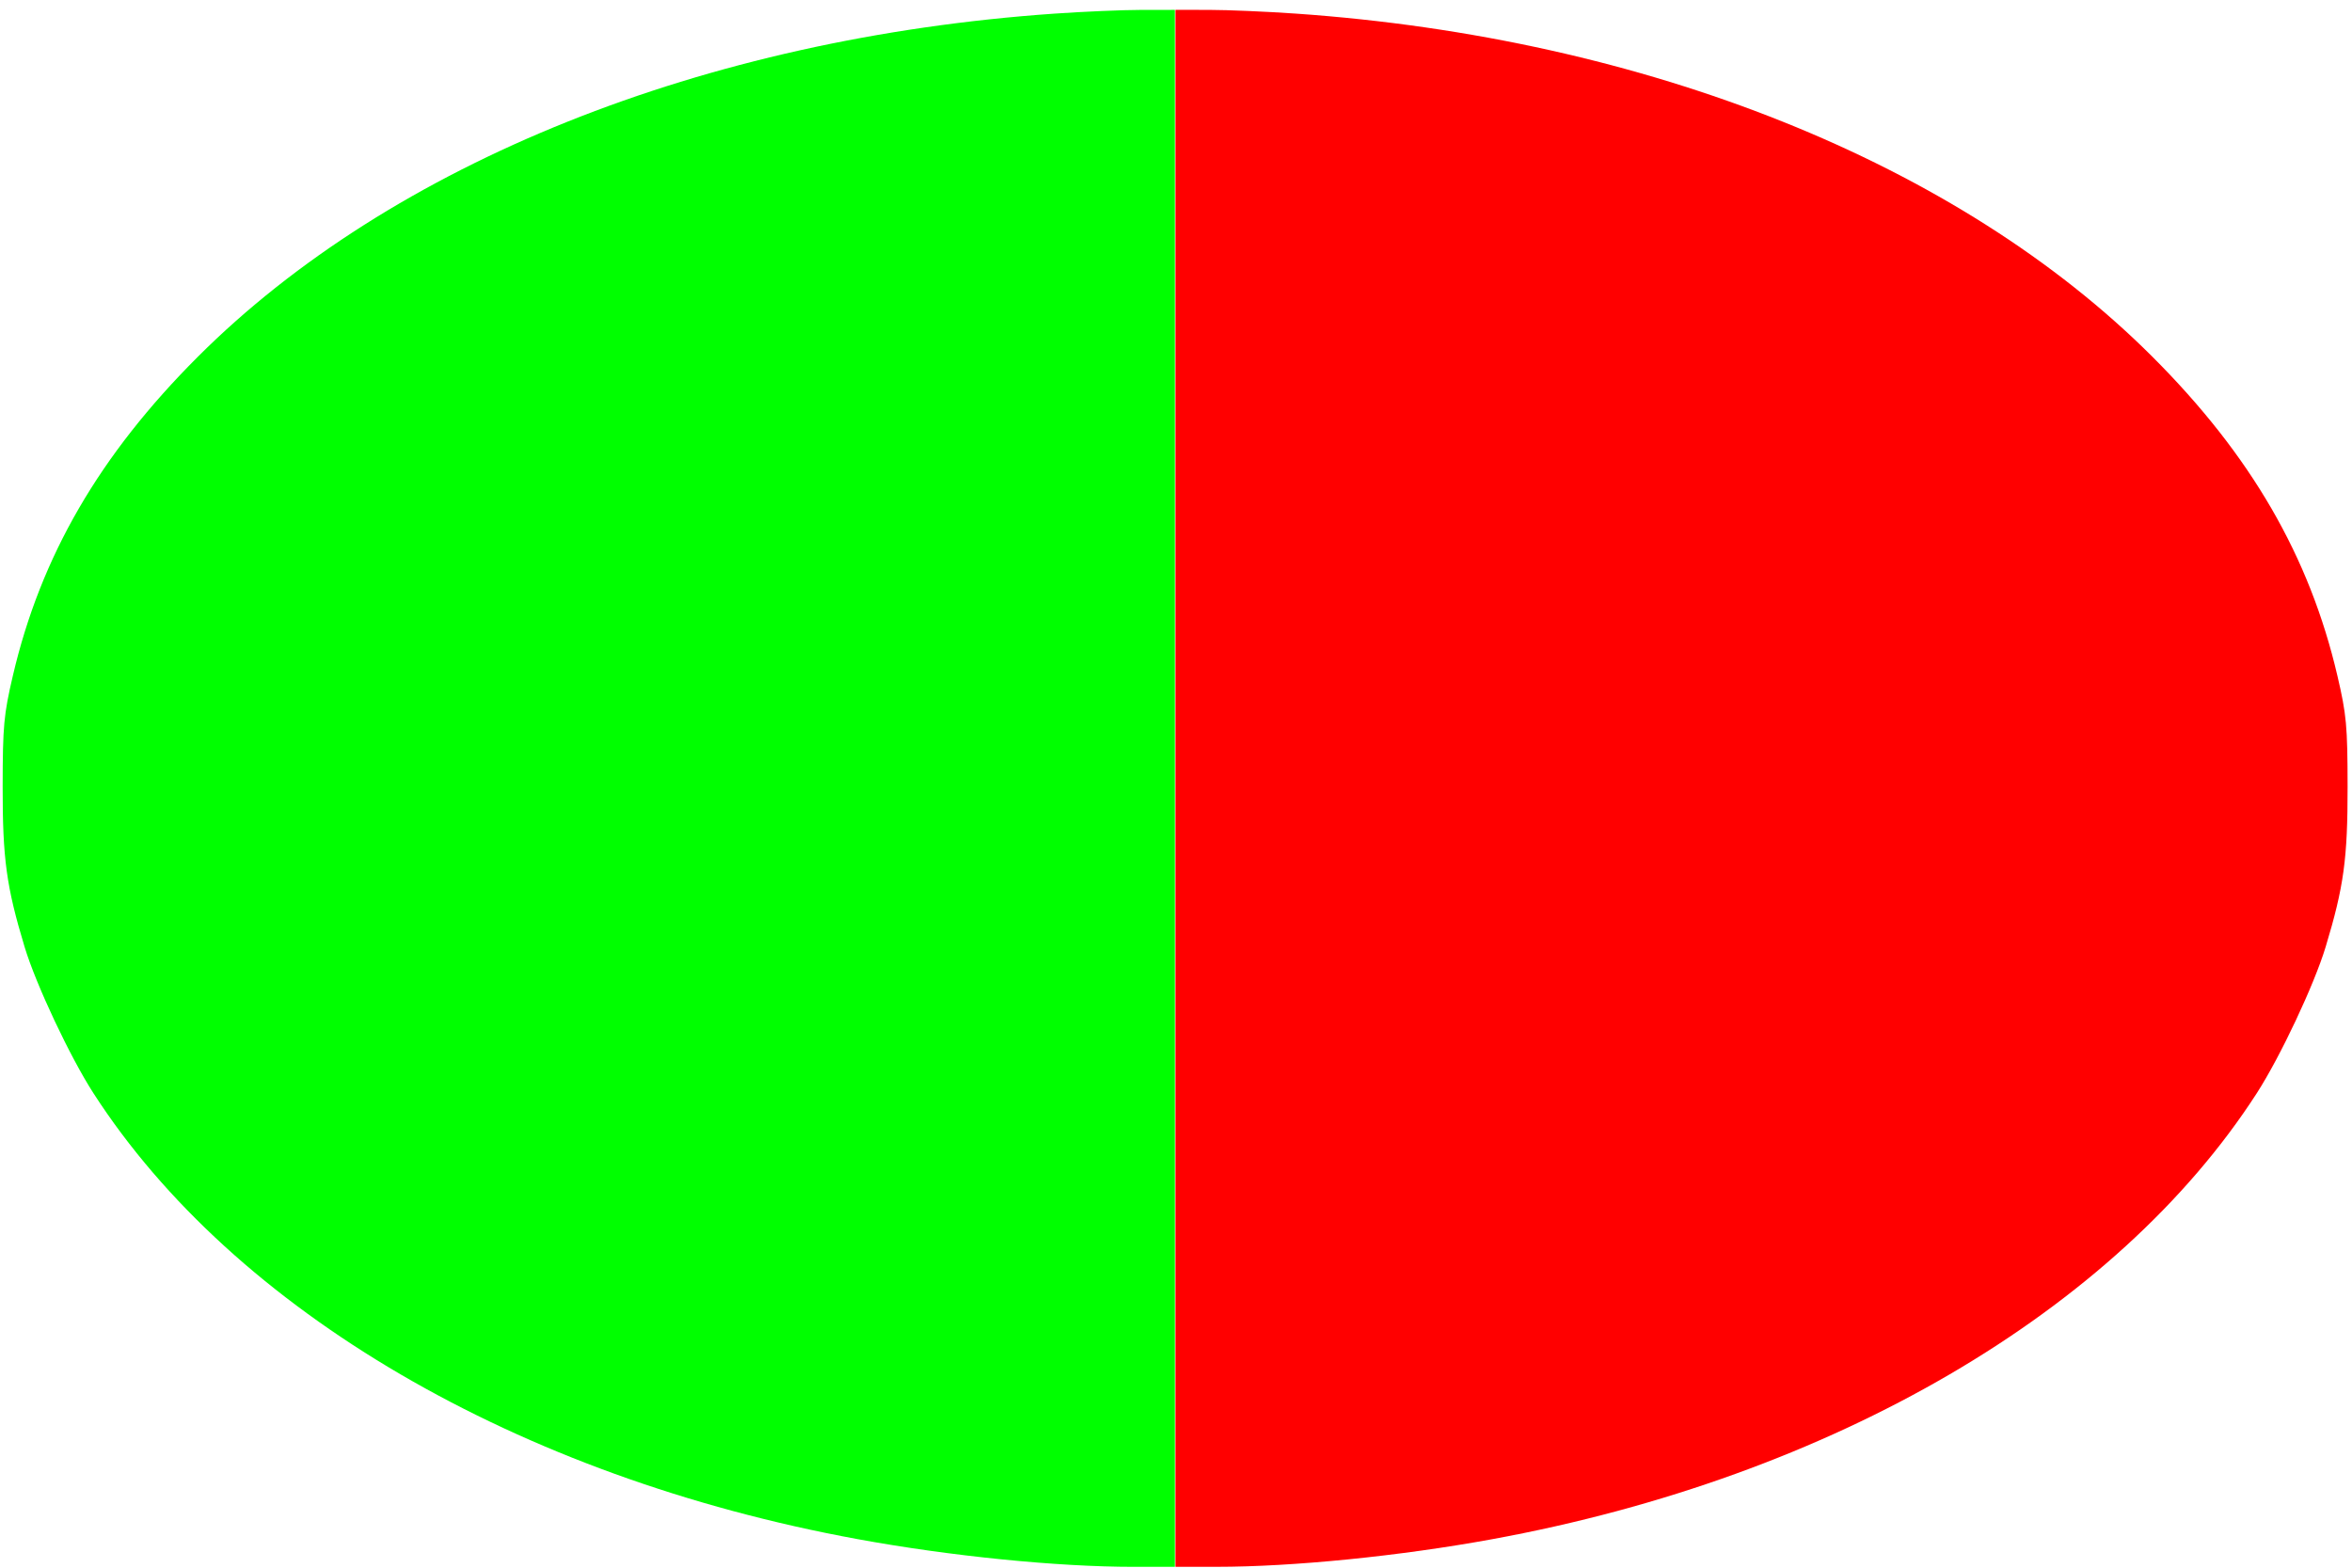 <?xml version="1.0" encoding="UTF-8" standalone="no"?>
<!-- Created with Inkscape (http://www.inkscape.org/) -->

<svg
   xmlns:dc="http://purl.org/dc/elements/1.1/"
   xmlns:cc="http://creativecommons.org/ns#"
   xmlns:rdf="http://www.w3.org/1999/02/22-rdf-syntax-ns#"
   xmlns:svg="http://www.w3.org/2000/svg"
   xmlns="http://www.w3.org/2000/svg"
   xmlns:sodipodi="http://sodipodi.sourceforge.net/DTD/sodipodi-0.dtd"
   xmlns:inkscape="http://www.inkscape.org/namespaces/inkscape"
   width="960"
   height="640"
   id="svg2"
   version="1.1"
   inkscape:version="0.48.2 r9819"
   sodipodi:docname="button idea - 2 button.svg"
   inkscape:export-filename="C:\Documents and Settings\jolly\My Documents\GitHub\CCVote\ccvote\main\static\scratch\2Button1\2button_selected_nay.png"
   inkscape:export-xdpi="90"
   inkscape:export-ydpi="90">
  <defs
     id="defs4">
    <mask
       maskUnits="userSpaceOnUse"
       id="mask2993">
      <rect
         style="fill:#0000ff;fill-rule:evenodd;stroke:#000000;stroke-width:1.035px;stroke-linecap:butt;stroke-linejoin:miter;stroke-opacity:1"
         id="rect2995"
         width="544.909"
         height="788.73"
         x="482.823"
         y="-42.243" />
    </mask>
    <filter
       id="filter3681"
       inkscape:menu-tooltip="Basic diffuse bevel to use for building textures"
       inkscape:menu="ABCs"
       inkscape:label="Diffuse light"
       color-interpolation-filters="sRGB">
      <feGaussianBlur
         id="feGaussianBlur3683"
         in="SourceGraphic"
         result="result6"
         stdDeviation="10" />
      <feComposite
         id="feComposite3685"
         in2="SourceGraphic"
         in="result6"
         operator="xor" />
      <feGaussianBlur
         id="feGaussianBlur3687"
         result="result2"
         stdDeviation="10" />
      <feComposite
         id="feComposite3689"
         in2="SourceGraphic"
         operator="atop"
         result="result91" />
      <feComposite
         id="feComposite3691"
         in2="result91"
         result="result4"
         in="result2"
         operator="xor" />
      <feGaussianBlur
         id="feGaussianBlur3693"
         in="result4"
         result="result3"
         stdDeviation="5" />
      <feSpecularLighting
         id="feSpecularLighting3695"
         lighting-color="rgb(255,255,255)"
         in="result3"
         result="result5"
         specularExponent="35"
         specularConstant="3"
         surfaceScale="12">
        <feDistantLight
           id="feDistantLight3697"
           elevation="45"
           azimuth="235" />
      </feSpecularLighting>
      <feComposite
         id="feComposite3699"
         in2="result5"
         in="SourceGraphic"
         k3="0.7"
         k2="0.8"
         operator="arithmetic"
         result="result7" />
      <feComposite
         id="feComposite3701"
         in2="SourceGraphic"
         in="result7"
         operator="in"
         result="fbSourceGraphic" />
      <feColorMatrix
         result="fbSourceGraphicAlpha"
         in="fbSourceGraphic"
         values="0 0 0 -1 0 0 0 0 -1 0 0 0 0 -1 0 0 0 0 1 0"
         id="feColorMatrix3725" />
      <feGaussianBlur
         id="feGaussianBlur3727"
         stdDeviation="6"
         in="fbSourceGraphic"
         result="result0" />
      <feDiffuseLighting
         id="feDiffuseLighting3729"
         diffuseConstant="1"
         surfaceScale="10"
         result="result5">
        <feDistantLight
           id="feDistantLight3731"
           elevation="25"
           azimuth="235" />
      </feDiffuseLighting>
      <feComposite
         id="feComposite3733"
         in2="fbSourceGraphic"
         k1="1"
         in="result5"
         result="result4"
         operator="arithmetic"
         k2="0"
         k3="0.6" />
    </filter>
    <filter
       id="filter3703"
       inkscape:menu-tooltip="Basic diffuse bevel to use for building textures"
       inkscape:menu="ABCs"
       inkscape:label="Diffuse light"
       color-interpolation-filters="sRGB">
      <feGaussianBlur
         id="feGaussianBlur3705"
         in="SourceGraphic"
         result="result6"
         stdDeviation="10" />
      <feComposite
         id="feComposite3707"
         in2="SourceGraphic"
         in="result6"
         operator="xor" />
      <feGaussianBlur
         id="feGaussianBlur3709"
         result="result2"
         stdDeviation="10" />
      <feComposite
         id="feComposite3711"
         in2="SourceGraphic"
         operator="atop"
         result="result91" />
      <feComposite
         id="feComposite3713"
         in2="result91"
         result="result4"
         in="result2"
         operator="xor" />
      <feGaussianBlur
         id="feGaussianBlur3715"
         in="result4"
         result="result3"
         stdDeviation="5" />
      <feSpecularLighting
         id="feSpecularLighting3717"
         lighting-color="rgb(255,255,255)"
         in="result3"
         result="result5"
         specularExponent="35"
         specularConstant="3"
         surfaceScale="12">
        <feDistantLight
           id="feDistantLight3719"
           elevation="45"
           azimuth="235" />
      </feSpecularLighting>
      <feComposite
         id="feComposite3721"
         in2="result5"
         in="SourceGraphic"
         k3="0.7"
         k2="0.8"
         operator="arithmetic"
         result="result7" />
      <feComposite
         id="feComposite3723"
         in2="SourceGraphic"
         in="result7"
         operator="in"
         result="fbSourceGraphic" />
      <feColorMatrix
         result="fbSourceGraphicAlpha"
         in="fbSourceGraphic"
         values="0 0 0 -1 0 0 0 0 -1 0 0 0 0 -1 0 0 0 0 1 0"
         id="feColorMatrix3735" />
      <feGaussianBlur
         id="feGaussianBlur3737"
         stdDeviation="6"
         in="fbSourceGraphic"
         result="result0" />
      <feDiffuseLighting
         id="feDiffuseLighting3739"
         diffuseConstant="1"
         surfaceScale="10"
         result="result5">
        <feDistantLight
           id="feDistantLight3741"
           elevation="25"
           azimuth="235" />
      </feDiffuseLighting>
      <feComposite
         id="feComposite3743"
         in2="fbSourceGraphic"
         k1="1"
         in="result5"
         result="result4"
         operator="arithmetic"
         k2="0"
         k3="0.6" />
    </filter>
    <filter
       id="filter3815"
       inkscape:menu-tooltip="Basic diffuse bevel to use for building textures"
       inkscape:menu="ABCs"
       inkscape:label="Diffuse light"
       color-interpolation-filters="sRGB">
      <feGaussianBlur
         id="feGaussianBlur3817"
         in="SourceGraphic"
         result="result6"
         stdDeviation="10" />
      <feComposite
         id="feComposite3819"
         in2="SourceGraphic"
         in="result6"
         operator="xor" />
      <feGaussianBlur
         id="feGaussianBlur3821"
         result="result2"
         stdDeviation="10" />
      <feComposite
         id="feComposite3823"
         in2="SourceGraphic"
         operator="atop"
         result="result91" />
      <feComposite
         id="feComposite3825"
         in2="result91"
         result="result4"
         in="result2"
         operator="xor" />
      <feGaussianBlur
         id="feGaussianBlur3827"
         in="result4"
         result="result3"
         stdDeviation="5" />
      <feSpecularLighting
         id="feSpecularLighting3829"
         lighting-color="rgb(255,255,255)"
         in="result3"
         result="result5"
         specularExponent="35"
         specularConstant="3"
         surfaceScale="12">
        <feDistantLight
           id="feDistantLight3831"
           elevation="45"
           azimuth="235" />
      </feSpecularLighting>
      <feComposite
         id="feComposite3833"
         in2="result5"
         in="SourceGraphic"
         k3="0.7"
         k2="0.8"
         operator="arithmetic"
         result="result7" />
      <feComposite
         id="feComposite3835"
         in2="SourceGraphic"
         in="result7"
         operator="in"
         result="fbSourceGraphic" />
      <feColorMatrix
         result="fbSourceGraphicAlpha"
         in="fbSourceGraphic"
         values="0 0 0 -1 0 0 0 0 -1 0 0 0 0 -1 0 0 0 0 1 0"
         id="feColorMatrix3859" />
      <feGaussianBlur
         id="feGaussianBlur3861"
         stdDeviation="6"
         in="fbSourceGraphic"
         result="result0" />
      <feDiffuseLighting
         id="feDiffuseLighting3863"
         diffuseConstant="1"
         surfaceScale="10"
         result="result5">
        <feDistantLight
           id="feDistantLight3865"
           elevation="25"
           azimuth="235" />
      </feDiffuseLighting>
      <feComposite
         id="feComposite3867"
         in2="fbSourceGraphic"
         k1="1"
         in="result5"
         result="result4"
         operator="arithmetic"
         k2="0"
         k3="0.6" />
    </filter>
    <filter
       id="filter3837"
       inkscape:menu-tooltip="Basic diffuse bevel to use for building textures"
       inkscape:menu="ABCs"
       inkscape:label="Diffuse light"
       color-interpolation-filters="sRGB">
      <feGaussianBlur
         id="feGaussianBlur3839"
         in="SourceGraphic"
         result="result6"
         stdDeviation="10" />
      <feComposite
         id="feComposite3841"
         in2="SourceGraphic"
         in="result6"
         operator="xor" />
      <feGaussianBlur
         id="feGaussianBlur3843"
         result="result2"
         stdDeviation="10" />
      <feComposite
         id="feComposite3845"
         in2="SourceGraphic"
         operator="atop"
         result="result91" />
      <feComposite
         id="feComposite3847"
         in2="result91"
         result="result4"
         in="result2"
         operator="xor" />
      <feGaussianBlur
         id="feGaussianBlur3849"
         in="result4"
         result="result3"
         stdDeviation="5" />
      <feSpecularLighting
         id="feSpecularLighting3851"
         lighting-color="rgb(255,255,255)"
         in="result3"
         result="result5"
         specularExponent="35"
         specularConstant="3"
         surfaceScale="12">
        <feDistantLight
           id="feDistantLight3853"
           elevation="45"
           azimuth="235" />
      </feSpecularLighting>
      <feComposite
         id="feComposite3855"
         in2="result5"
         in="SourceGraphic"
         k3="0.7"
         k2="0.8"
         operator="arithmetic"
         result="result7" />
      <feComposite
         id="feComposite3857"
         in2="SourceGraphic"
         in="result7"
         operator="in"
         result="fbSourceGraphic" />
      <feColorMatrix
         result="fbSourceGraphicAlpha"
         in="fbSourceGraphic"
         values="0 0 0 -1 0 0 0 0 -1 0 0 0 0 -1 0 0 0 0 1 0"
         id="feColorMatrix3869" />
      <feGaussianBlur
         id="feGaussianBlur3871"
         stdDeviation="6"
         in="fbSourceGraphic"
         result="result0" />
      <feDiffuseLighting
         id="feDiffuseLighting3873"
         diffuseConstant="1"
         surfaceScale="10"
         result="result5">
        <feDistantLight
           id="feDistantLight3875"
           elevation="25"
           azimuth="235" />
      </feDiffuseLighting>
      <feComposite
         id="feComposite3877"
         in2="fbSourceGraphic"
         k1="1"
         in="result5"
         result="result4"
         operator="arithmetic"
         k2="0"
         k3="0.6" />
    </filter>
  </defs>
  <sodipodi:namedview
     id="base"
     pagecolor="#ffffff"
     bordercolor="#666666"
     borderopacity="1.0"
     inkscape:pageopacity="0.0"
     inkscape:pageshadow="2"
     inkscape:zoom="0.69091752"
     inkscape:cx="479.64252"
     inkscape:cy="318.16339"
     inkscape:document-units="px"
     inkscape:current-layer="g3112"
     showgrid="false"
     inkscape:window-width="1280"
     inkscape:window-height="744"
     inkscape:window-x="-4"
     inkscape:window-y="-4"
     inkscape:window-maximized="1"
     inkscape:snap-global="false" />
  <g
     inkscape:label="Background"
     inkscape:groupmode="layer"
     id="layer1"
     transform="translate(0,-412.362)"
     style="display:none">
    <rect
       style="fill:#000000"
       id="rect3879"
       width="981.883"
       height="662.425"
       x="-8.298"
       y="-11.362"
       transform="translate(0,412.362)" />
  </g>
  <g
     style="display:none"
     transform="translate(0,-412.362)"
     id="g3669"
     inkscape:groupmode="layer"
     inkscape:label="Starting point">
    <path
       inkscape:connector-curvature="0"
       id="path3671"
       d="m 479.762,734.195 0,-317.811 13.769,0.015 c 7.573,0.008 23.482,0.69 35.354,1.516 143.018,9.949 270.567,61.049 349.634,140.072 40.191,40.169 64.144,81.483 75.529,130.269 3.706,15.882 4.123,20.423 4.153,45.194 0.035,29.487 -1.528,40.913 -8.961,65.497 -4.659,15.41 -18.518,44.853 -28.119,59.737 -57.378,88.953 -173.31,156.616 -311.854,182.01 -37.874,6.942 -81.4,11.311 -112.685,11.311 l -16.821,0 0,-317.811 z"
       style="fill:#ff0000;stroke:none" />
    <path
       inkscape:connector-curvature="0"
       id="path3673"
       d="m 479.523,734.203 0,-317.811 -13.769,0.015 c -7.573,0.008 -23.482,0.69 -35.354,1.516 -143.018,9.949 -270.567,61.049 -349.634,140.072 -40.191,40.169 -64.144,81.483 -75.529,130.269 -3.706,15.882 -4.123,20.423 -4.153,45.194 -0.035,29.487 1.528,40.913 8.961,65.497 4.659,15.41 18.518,44.853 28.119,59.737 57.378,88.953 173.31,156.615 311.854,182.01 37.874,6.942 81.4,11.311 112.685,11.311 l 16.821,0 0,-317.811 z"
       style="fill:#00ff00;stroke:none;display:inline" />
  </g>
  <g
     inkscape:label="Plastic and Diffused Depressed"
     inkscape:groupmode="layer"
     id="g3745"
     transform="translate(0,-412.362)"
     style="display:none">
    <path
       style="fill:#ff0000;stroke:none;filter:url(#filter3815)"
       d="m 479.523,734.203 0,317.811 -13.769,-0.015 c -7.573,-0.01 -23.482,-0.69 -35.354,-1.516 -143.018,-9.949 -270.567,-61.049 -349.634,-140.072 -40.191,-40.169 -64.144,-81.483 -75.529,-130.269 -3.706,-15.882 -4.123,-20.423 -4.153,-45.194 -0.035,-29.487 1.528,-40.913 8.961,-65.497 4.659,-15.41 18.518,-44.853 28.119,-59.737 57.378,-88.953 173.31,-156.616 311.854,-182.01 37.874,-6.942 81.4,-11.311 112.685,-11.311 l 16.821,0 0,317.811 z"
       id="path3747"
       inkscape:connector-curvature="0"
       transform="matrix(-1,0,0,-1,959.285,1468.398)" />
    <path
       style="fill:#00ff00;stroke:none;display:inline;filter:url(#filter3837)"
       d="m 479.762,734.195 0,317.811 13.769,-0.015 c 7.573,-0.01 23.482,-0.69 35.354,-1.516 143.018,-9.949 270.567,-61.049 349.634,-140.072 40.191,-40.169 64.144,-81.483 75.529,-130.269 3.706,-15.882 4.123,-20.423 4.153,-45.194 0.035,-29.487 -1.528,-40.913 -8.961,-65.497 -4.659,-15.41 -18.518,-44.853 -28.119,-59.737 C 863.743,520.752 747.812,453.089 609.268,427.695 c -37.874,-6.942 -81.4,-11.311 -112.685,-11.311 l -16.821,0 0,317.811 z"
       id="path3749"
       inkscape:connector-curvature="0"
       transform="matrix(-1,0,0,-1,959.285,1468.398)"
       inkscape:export-filename="C:\Documents and Settings\jolly\My Documents\GitHub\CCVote\ccvote\main\static\scratch\2Button1\path3749.png"
       inkscape:export-xdpi="90"
       inkscape:export-ydpi="90" />
  </g>
  <g
     inkscape:label="Plastic and Diffused"
     inkscape:groupmode="layer"
     id="g3675"
     transform="translate(0,-412.362)"
     style="display:none">
    <path
       style="fill:#ff0000;stroke:none;filter:url(#filter3681)"
       d="m 479.762,734.195 0,-317.811 13.769,0.015 c 7.573,0.008 23.482,0.69 35.354,1.516 143.018,9.949 270.567,61.049 349.634,140.072 40.191,40.169 64.144,81.483 75.529,130.269 3.706,15.882 4.123,20.423 4.153,45.194 0.035,29.487 -1.528,40.913 -8.961,65.497 -4.659,15.41 -18.518,44.853 -28.119,59.737 -57.378,88.953 -173.31,156.616 -311.854,182.01 -37.874,6.942 -81.4,11.311 -112.685,11.311 l -16.821,0 0,-317.811 z"
       id="path3677"
       inkscape:connector-curvature="0" />
    <path
       style="fill:#00ff00;stroke:none;display:inline;filter:url(#filter3703)"
       d="m 479.523,734.203 0,-317.811 -13.769,0.015 c -7.573,0.008 -23.482,0.69 -35.354,1.516 -143.018,9.949 -270.567,61.049 -349.634,140.072 -40.191,40.169 -64.144,81.483 -75.529,130.269 -3.706,15.882 -4.123,20.423 -4.153,45.194 -0.035,29.487 1.528,40.913 8.961,65.497 4.659,15.41 18.518,44.853 28.119,59.737 57.378,88.953 173.31,156.615 311.854,182.01 37.874,6.942 81.4,11.311 112.685,11.311 l 16.821,0 0,-317.811 z"
       id="path3679"
       inkscape:connector-curvature="0" />
  </g>
  <g
     style="display:inline"
     transform="translate(0,-412.362)"
     id="g3112"
     inkscape:groupmode="layer"
     inkscape:label="Plastic and Diffused select - highlight">
    <path
       inkscape:connector-curvature="0"
       id="path3114"
       d="m 479.762,734.195 0,-317.811 13.769,0.015 c 7.573,0.008 23.482,0.69 35.354,1.516 143.018,9.949 270.567,61.049 349.634,140.072 40.191,40.169 64.144,81.483 75.529,130.269 3.706,15.882 4.123,20.423 4.153,45.194 0.035,29.487 -1.528,40.913 -8.961,65.497 -4.659,15.41 -18.518,44.853 -28.119,59.737 -57.378,88.953 -173.31,156.616 -311.854,182.01 -37.874,6.942 -81.4,11.311 -112.685,11.311 l -16.821,0 0,-317.811 z"
       style="fill:#ff0000;stroke:none;filter:url(#filter3681)" />
    <path
       inkscape:connector-curvature="0"
       id="path3116"
       d="m 479.523,734.203 0,-317.811 -13.769,0.015 c -7.573,0.008 -23.482,0.69 -35.354,1.516 -143.018,9.949 -270.567,61.049 -349.634,140.072 -40.191,40.169 -64.144,81.483 -75.529,130.269 -3.706,15.882 -4.123,20.423 -4.153,45.194 -0.035,29.487 1.528,40.913 8.961,65.497 4.659,15.41 18.518,44.853 28.119,59.737 57.378,88.953 173.31,156.615 311.854,182.01 37.874,6.942 81.4,11.311 112.685,11.311 l 16.821,0 0,-317.811 z"
       style="fill:#00ff00;stroke:none;display:inline;filter:url(#filter3703)" />
  </g>
</svg>
